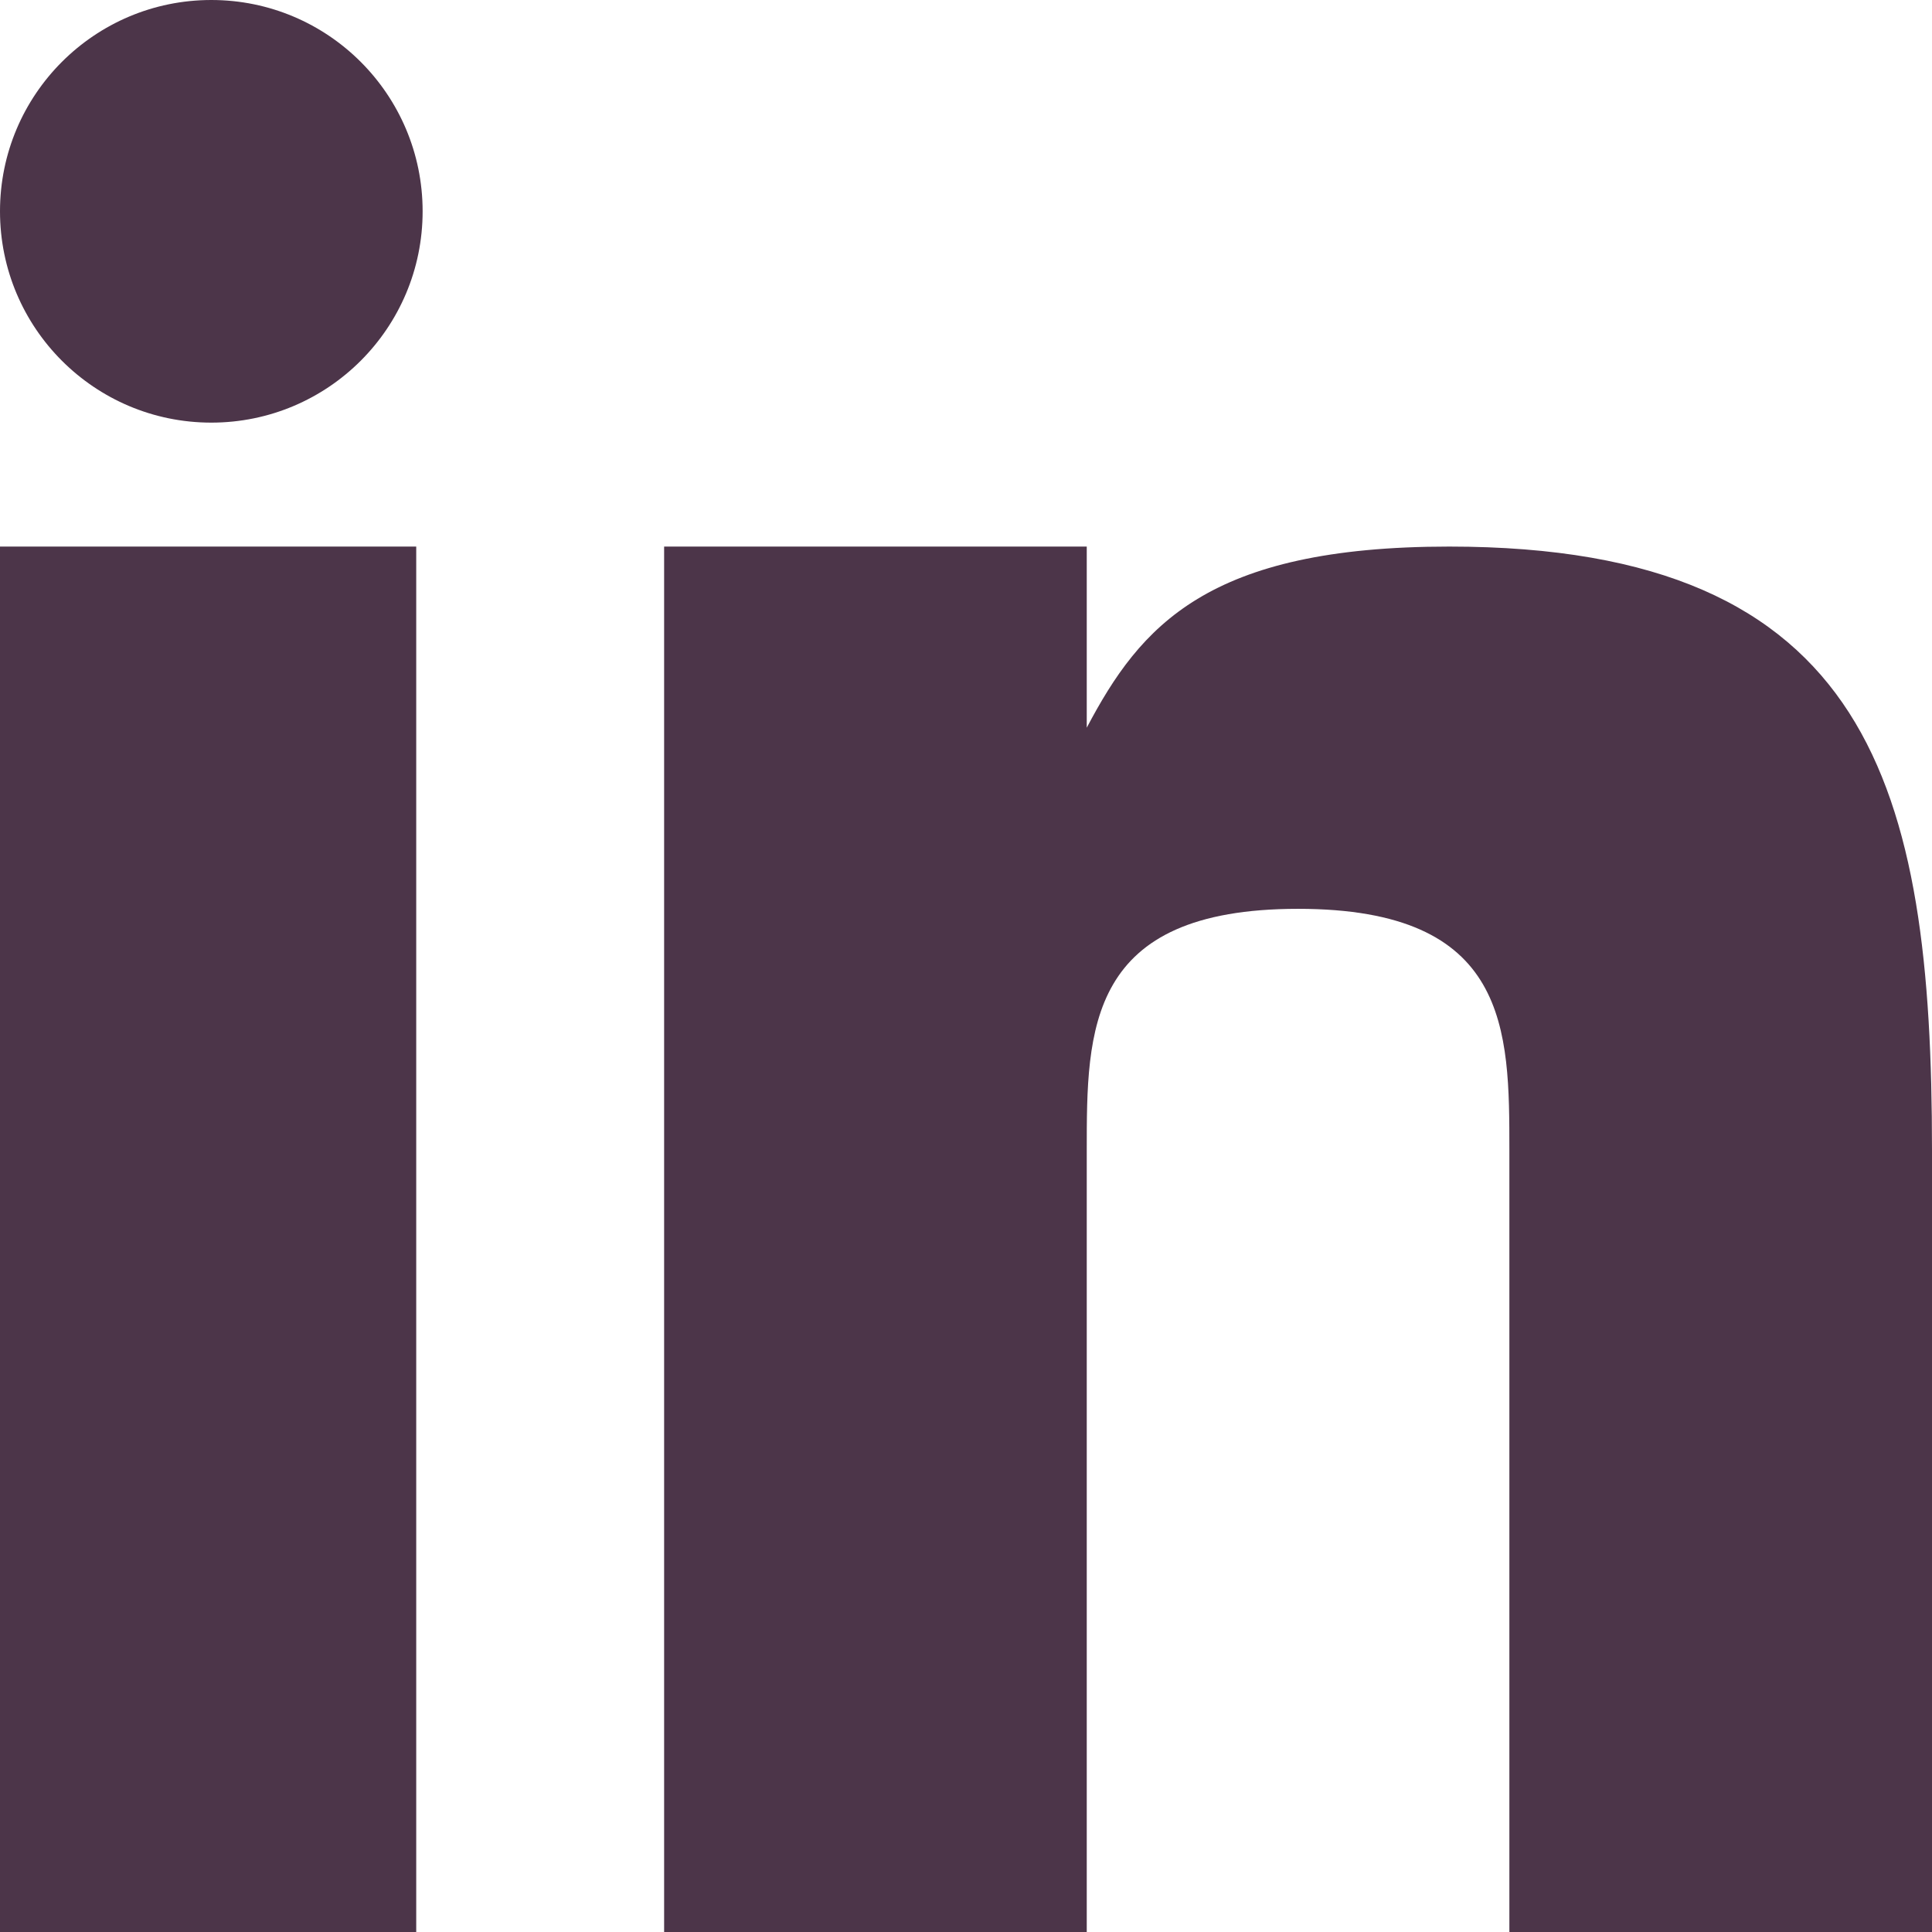 <svg width="32" height="32" xmlns="http://www.w3.org/2000/svg">

 <g>
  <title>background</title>
  <rect fill="none" id="canvas_background" height="402" width="582" y="-1" x="-1"/>
 </g>
 <g>
  <title>Layer 1</title>
  <rect x="-0.106" id="svg_2" y="9.053" width="7" height="23" fill="#4c3549"/>
  <path id="svg_3" fill="#4c3549" d="m24.003,9.053c-4.003,0 -5.113,1.312 -6.003,3l0,-3l-7,0l0,23l7,0l0,-13c0,-2 0,-4 3.5,-4s3.5,2 3.5,4l0,13l7,0l0,-13c0,-6 -1,-10 -7.997,-10z"/>
  <circle id="svg_4" r="3.5" fill="#4c3549" cy="3.5" cx="3.5"/>
 </g>
</svg>